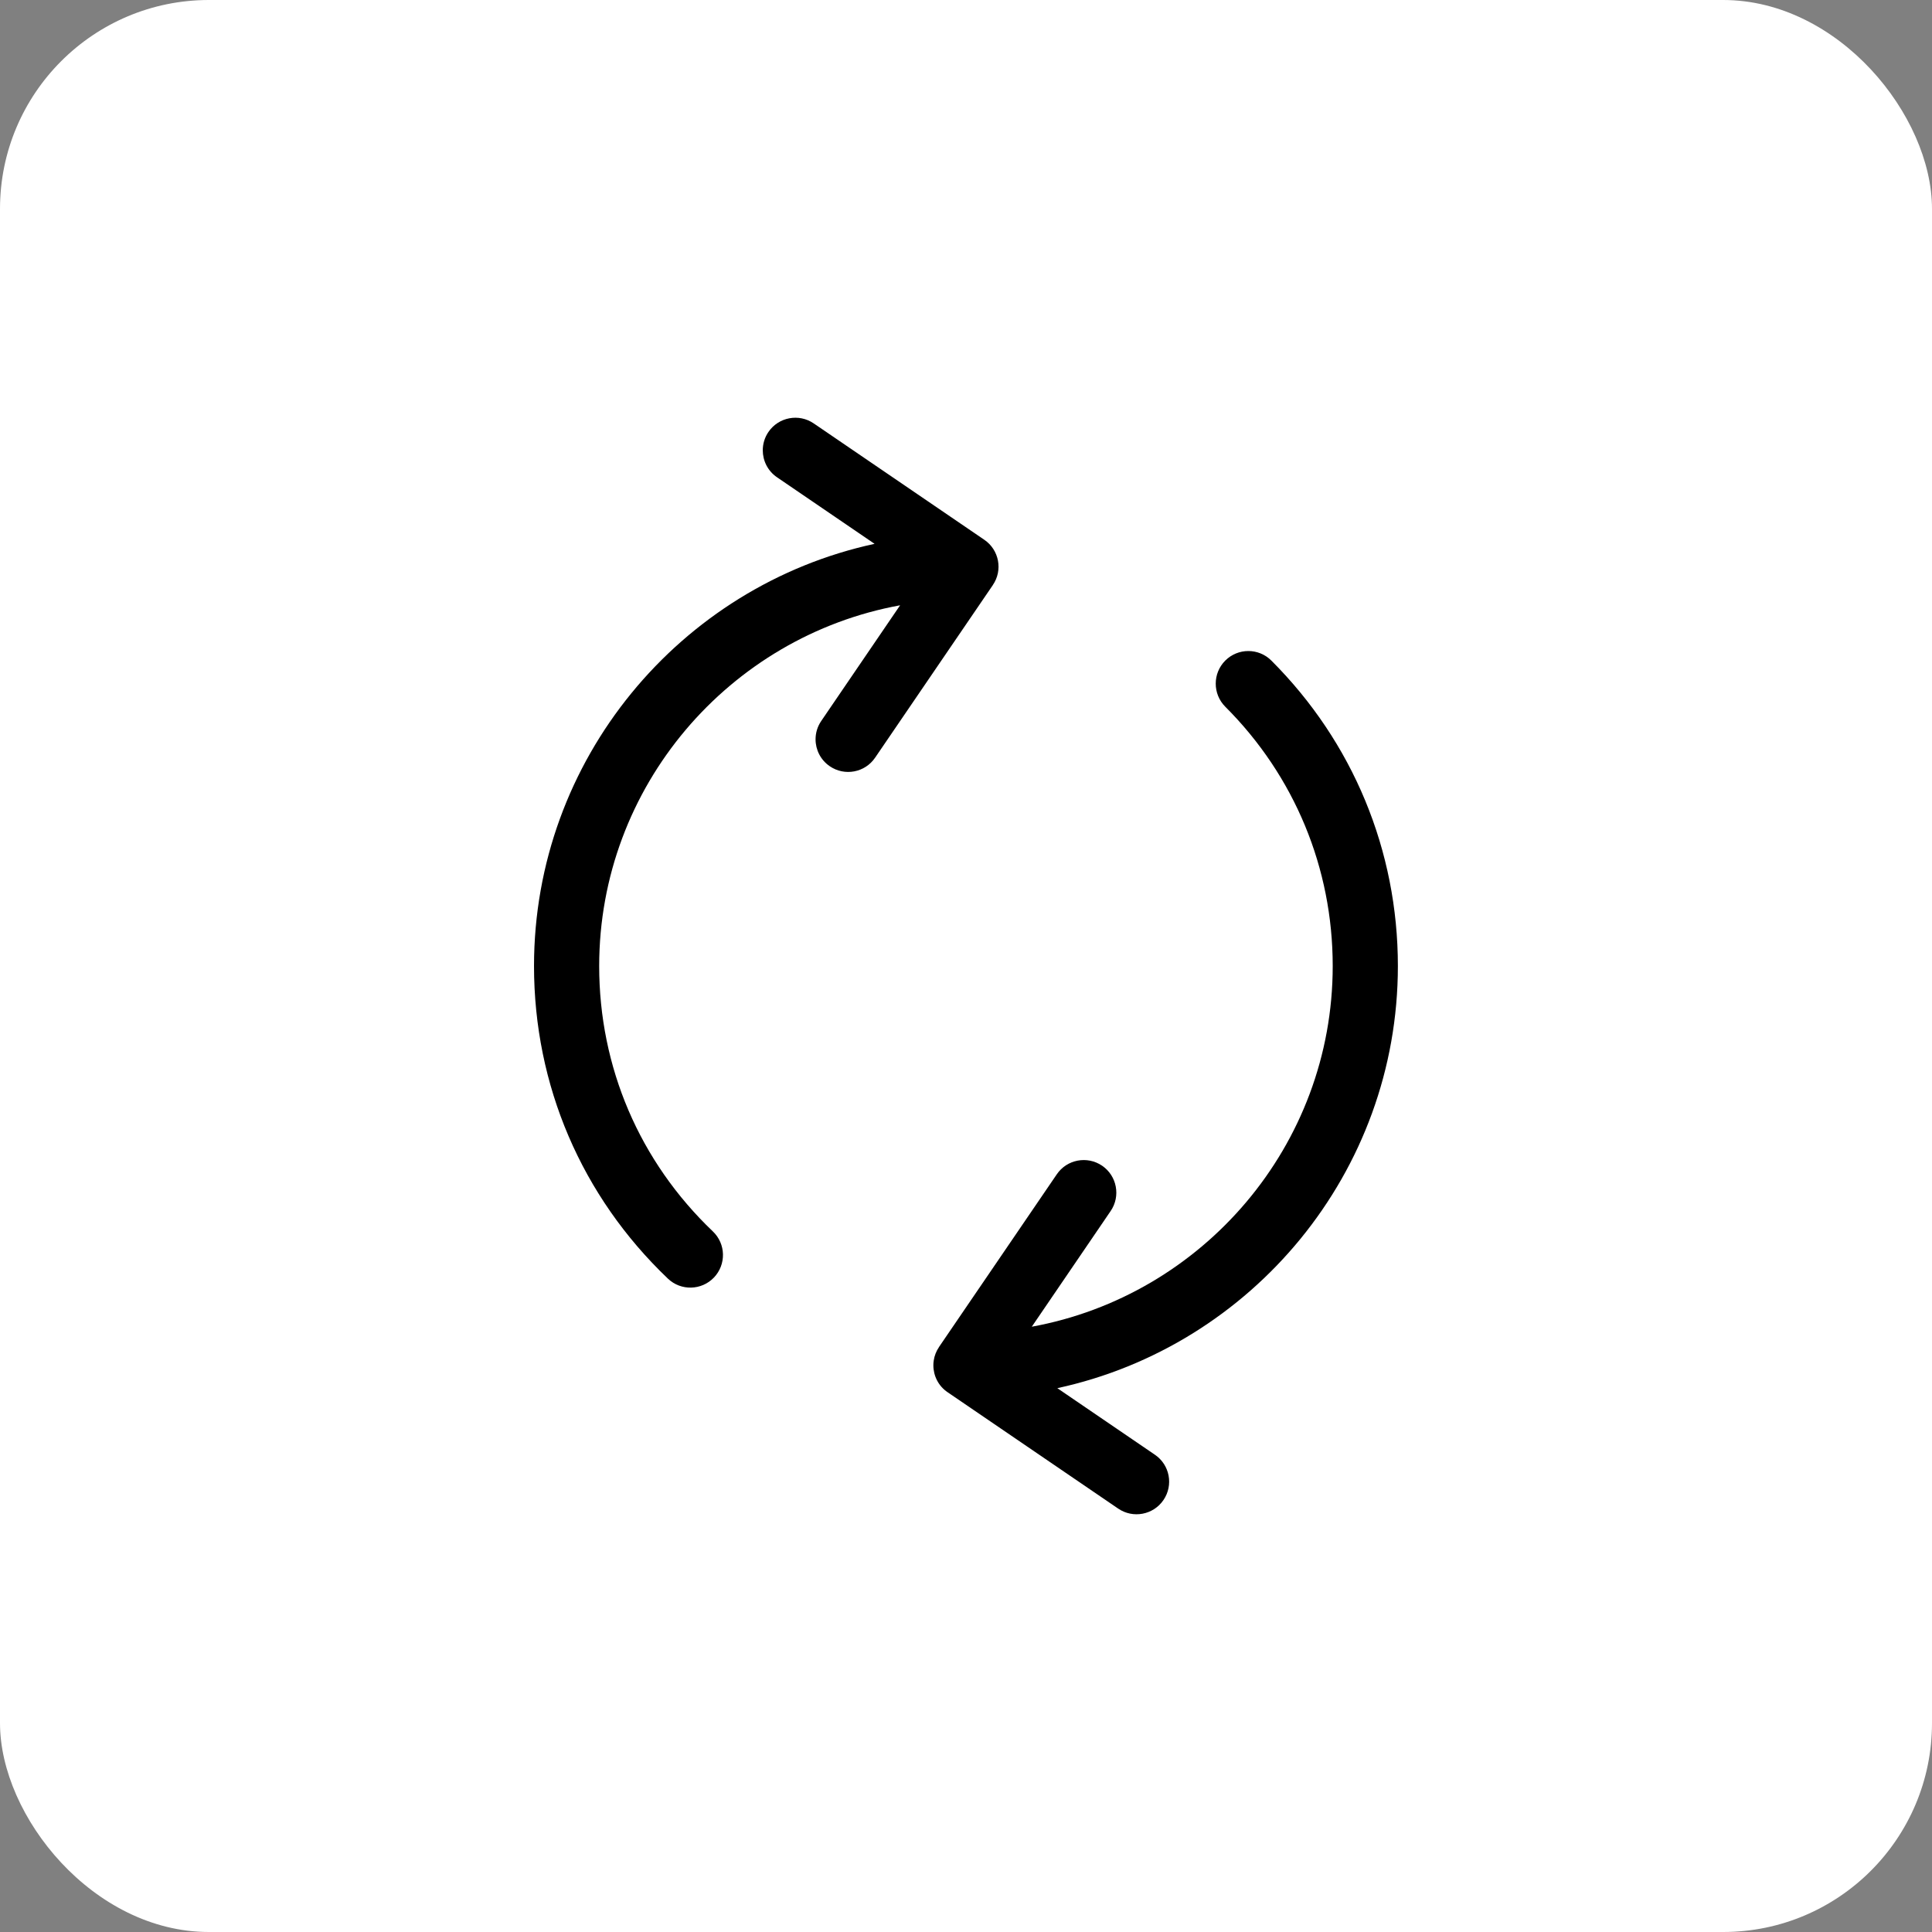 <svg width="37" height="37" viewBox="0 0 37 37" fill="none" xmlns="http://www.w3.org/2000/svg">
<rect x="0" y="0" width="37" height="37" fill="#808080" stroke="none"/>
<rect width="37" height="37" rx="4" fill="white"/>
<g clip-path="url(#clip0_475_7691)">
<path d="M22.282 28.727C22.476 28.442 22.403 28.054 22.118 27.86L20.249 26.585C23.972 25.779 26.771 22.458 26.771 18.5C26.771 16.29 25.911 14.213 24.348 12.651C24.105 12.407 23.709 12.407 23.465 12.651C23.222 12.895 23.222 13.29 23.465 13.534C24.792 14.86 25.523 16.624 25.523 18.5C25.523 21.939 23.032 24.811 19.76 25.408L21.27 23.193C21.465 22.908 21.391 22.519 21.107 22.325C20.822 22.131 20.433 22.204 20.239 22.489L17.984 25.795C17.984 25.796 17.984 25.796 17.984 25.796C17.929 25.877 17.895 25.966 17.882 26.056C17.877 26.086 17.875 26.117 17.875 26.147C17.875 26.346 17.97 26.543 18.148 26.663L21.414 28.891C21.699 29.086 22.088 29.012 22.282 28.727Z" fill="black"/>
<path d="M13.652 23.583C12.248 22.244 11.475 20.439 11.475 18.5C11.476 15.06 13.966 12.189 17.238 11.592L15.728 13.807C15.654 13.915 15.619 14.037 15.619 14.159C15.619 14.358 15.714 14.554 15.892 14.675C16.176 14.869 16.565 14.796 16.759 14.511L19.014 11.205C19.014 11.205 19.014 11.204 19.014 11.204C19.209 10.919 19.135 10.531 18.85 10.337L15.584 8.109C15.299 7.914 14.91 7.988 14.716 8.273C14.643 8.38 14.608 8.503 14.608 8.624C14.608 8.823 14.703 9.019 14.88 9.14L16.749 10.415C13.027 11.221 10.227 14.542 10.227 18.5C10.227 20.784 11.137 22.91 12.791 24.487C13.04 24.725 13.435 24.715 13.673 24.466C13.911 24.216 13.902 23.821 13.652 23.583Z" fill="black"/>
</g>
<defs>
<clipPath id="clip0_475_7691">
<rect width="21" height="21" fill="white" transform="translate(29 8) rotate(90)"/>
</clipPath>
</defs>
</svg>
